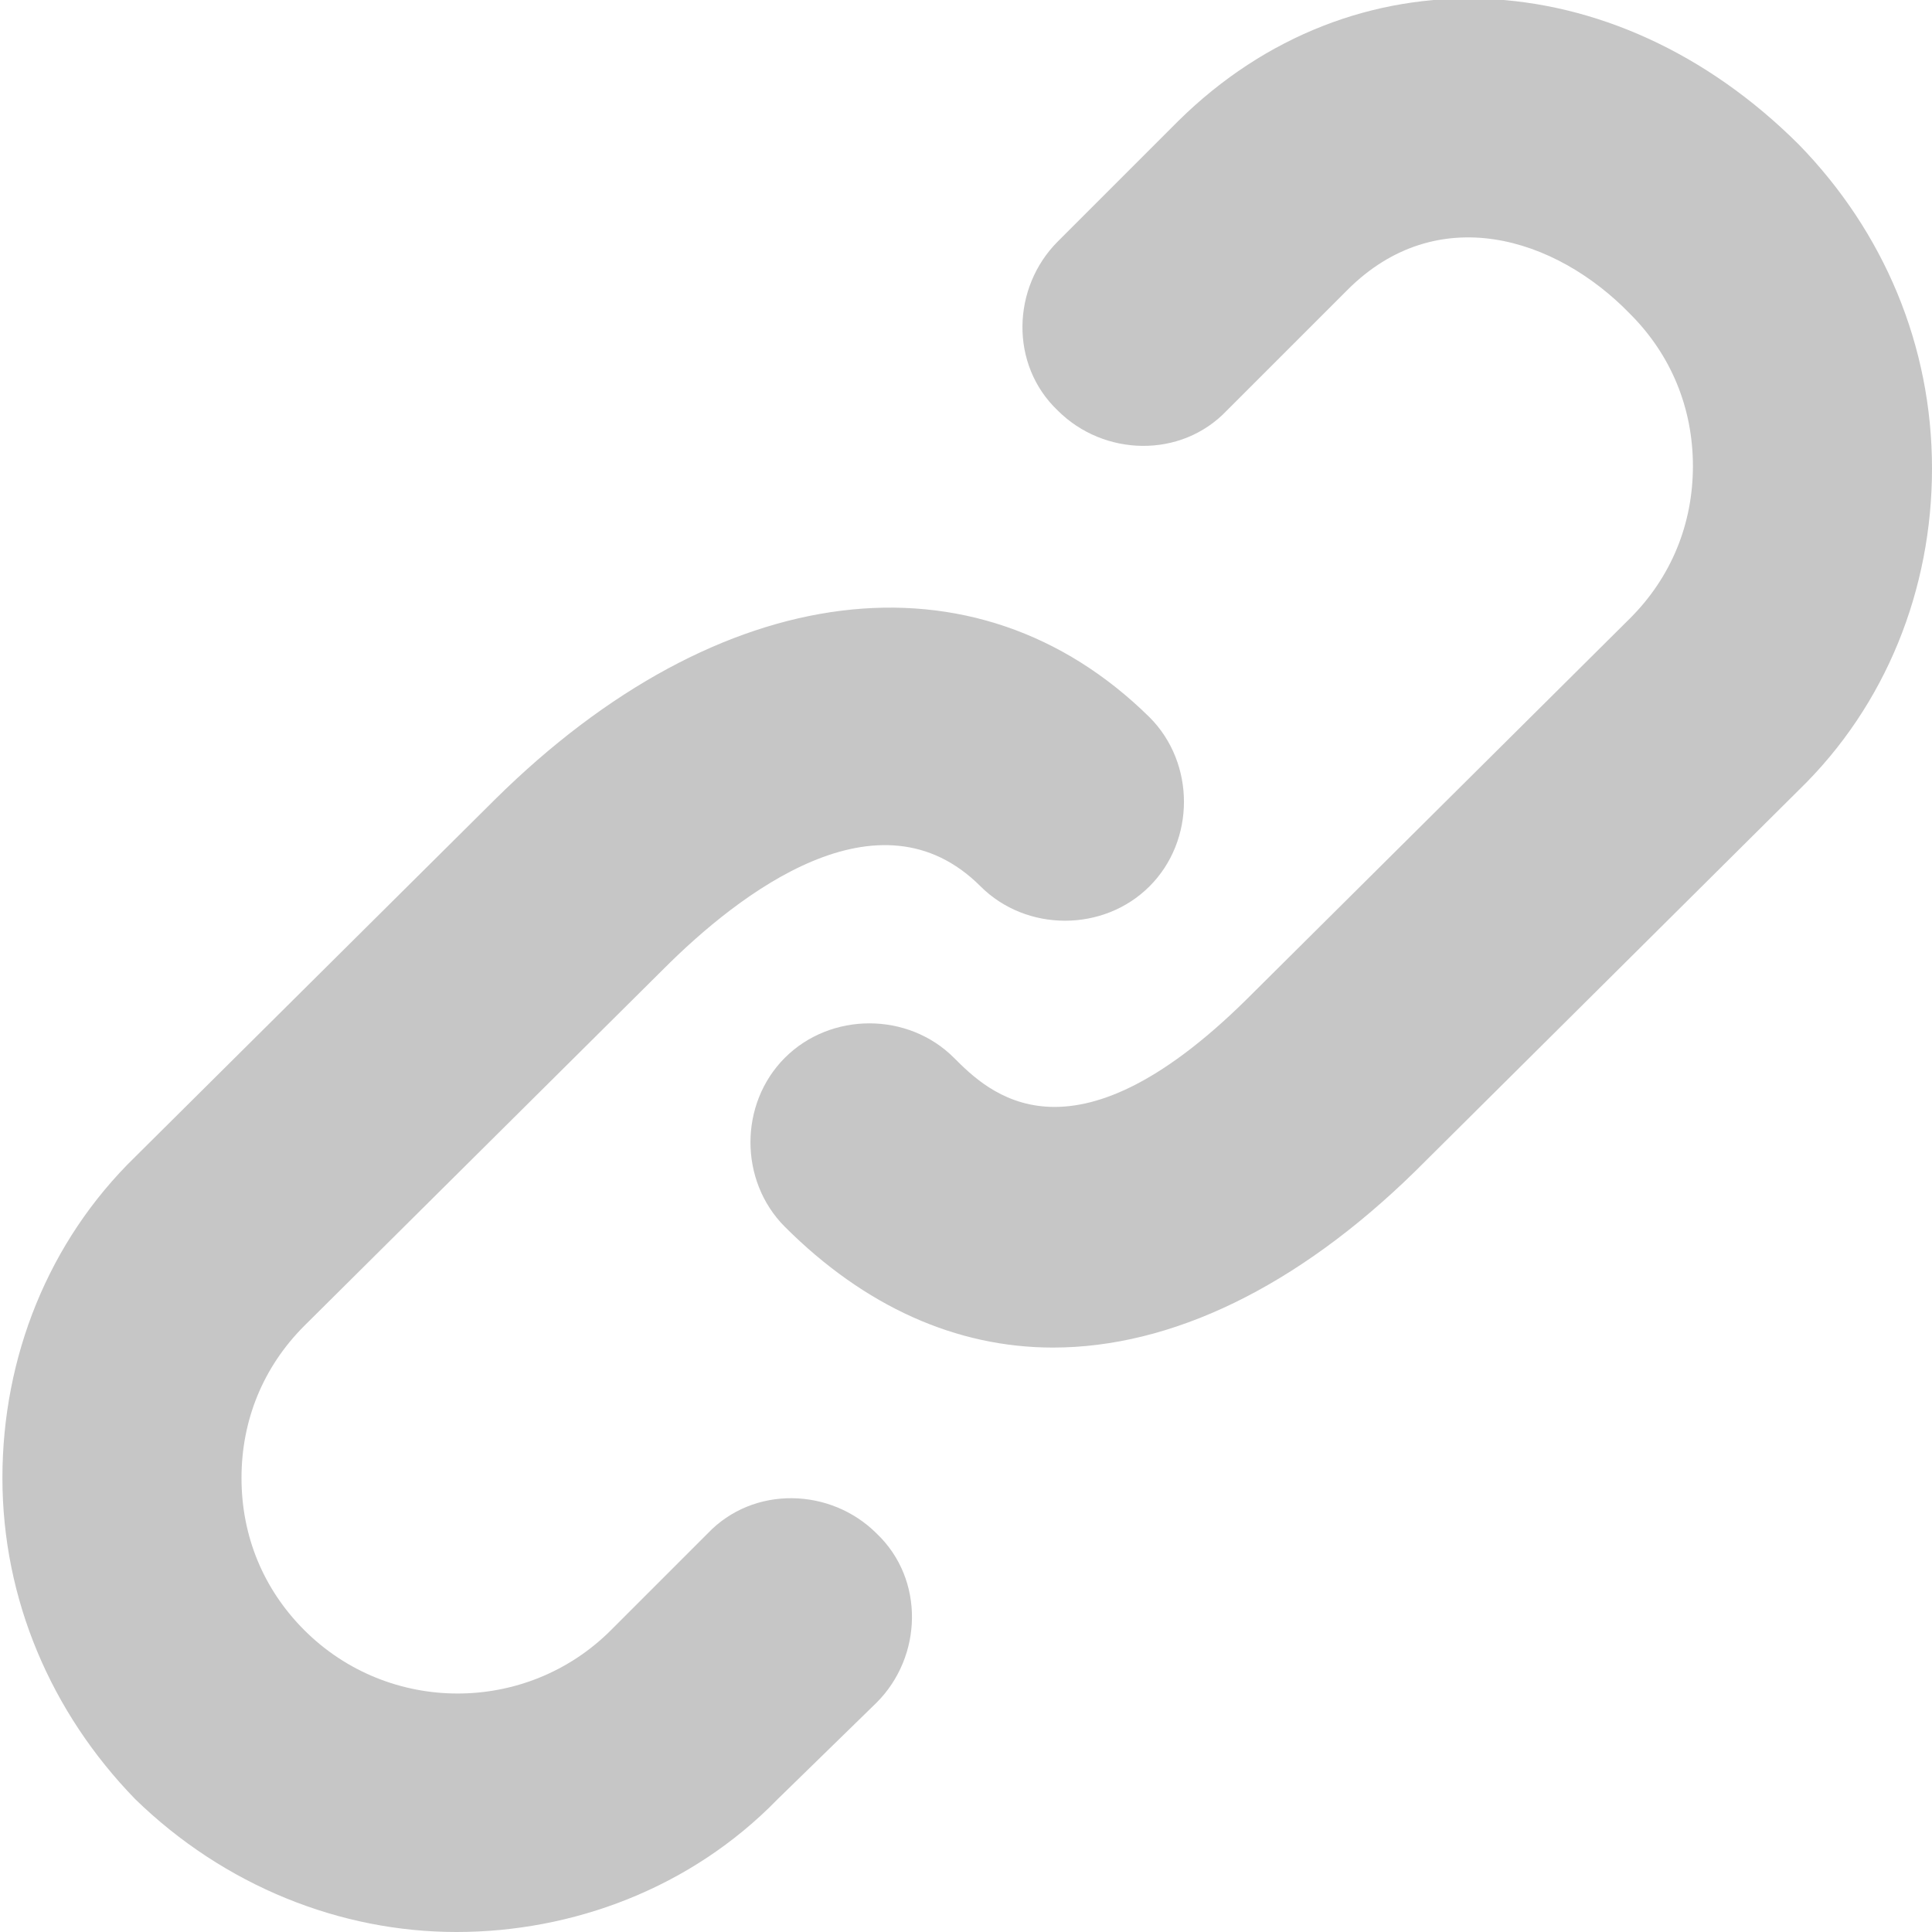 <?xml version="1.0" encoding="utf-8"?>
<!-- Generator: Adobe Illustrator 18.1.0, SVG Export Plug-In . SVG Version: 6.00 Build 0)  -->
<svg version="1.1" id="Capa_1" xmlns="http://www.w3.org/2000/svg" xmlns:xlink="http://www.w3.org/1999/xlink" x="0px" y="0px"
	 viewBox="-265 357 80 80" enable-background="new -265 357 80 80" xml:space="preserve">
<g>
	<path fill="#c6c6c6" d="M-235.7,420.5l-4,4c-3.5,3.5-9.2,3.5-12.7,0c-1.7-1.7-2.6-3.9-2.6-6.3s0.9-4.6,2.6-6.3l14.9-14.8
		c3.1-3.1,8.9-7.6,13.1-3.4c1.9,1.9,5.1,1.9,7,0c1.9-1.9,1.9-5.1,0-7c-7.2-7.1-17.8-5.8-27.1,3.4l-14.9,14.8
		c-3.6,3.5-5.5,8.3-5.5,13.3c0,5,2,9.7,5.5,13.3c3.7,3.6,8.5,5.5,13.3,5.5c4.8,0,9.7-1.8,13.3-5.5l4.1-4c1.9-1.9,2-5.1,0-7
		C-230.6,418.6-233.8,418.5-235.7,420.5z M-190.5,363c-7.7-7.7-18.5-8.1-25.7-1l-5,5c-1.9,1.9-2,5.1,0,7c1.9,1.9,5.1,2,7,0l5-5
		c3.7-3.7,8.6-2.2,11.7,1c1.7,1.7,2.6,3.9,2.6,6.3c0,2.4-0.9,4.6-2.6,6.3l-15.9,15.8c-7.3,7.2-10.7,3.8-12.1,2.4
		c-1.9-1.9-5.1-1.9-7,0c-1.9,1.9-1.9,5.1,0,7c3.3,3.3,7.1,5,11.1,5c4.9,0,10.1-2.5,15-7.3l15.9-15.8c3.6-3.5,5.5-8.3,5.5-13.3
		C-185,371.3-187,366.6-190.5,363z"/>
</g>
</svg>
